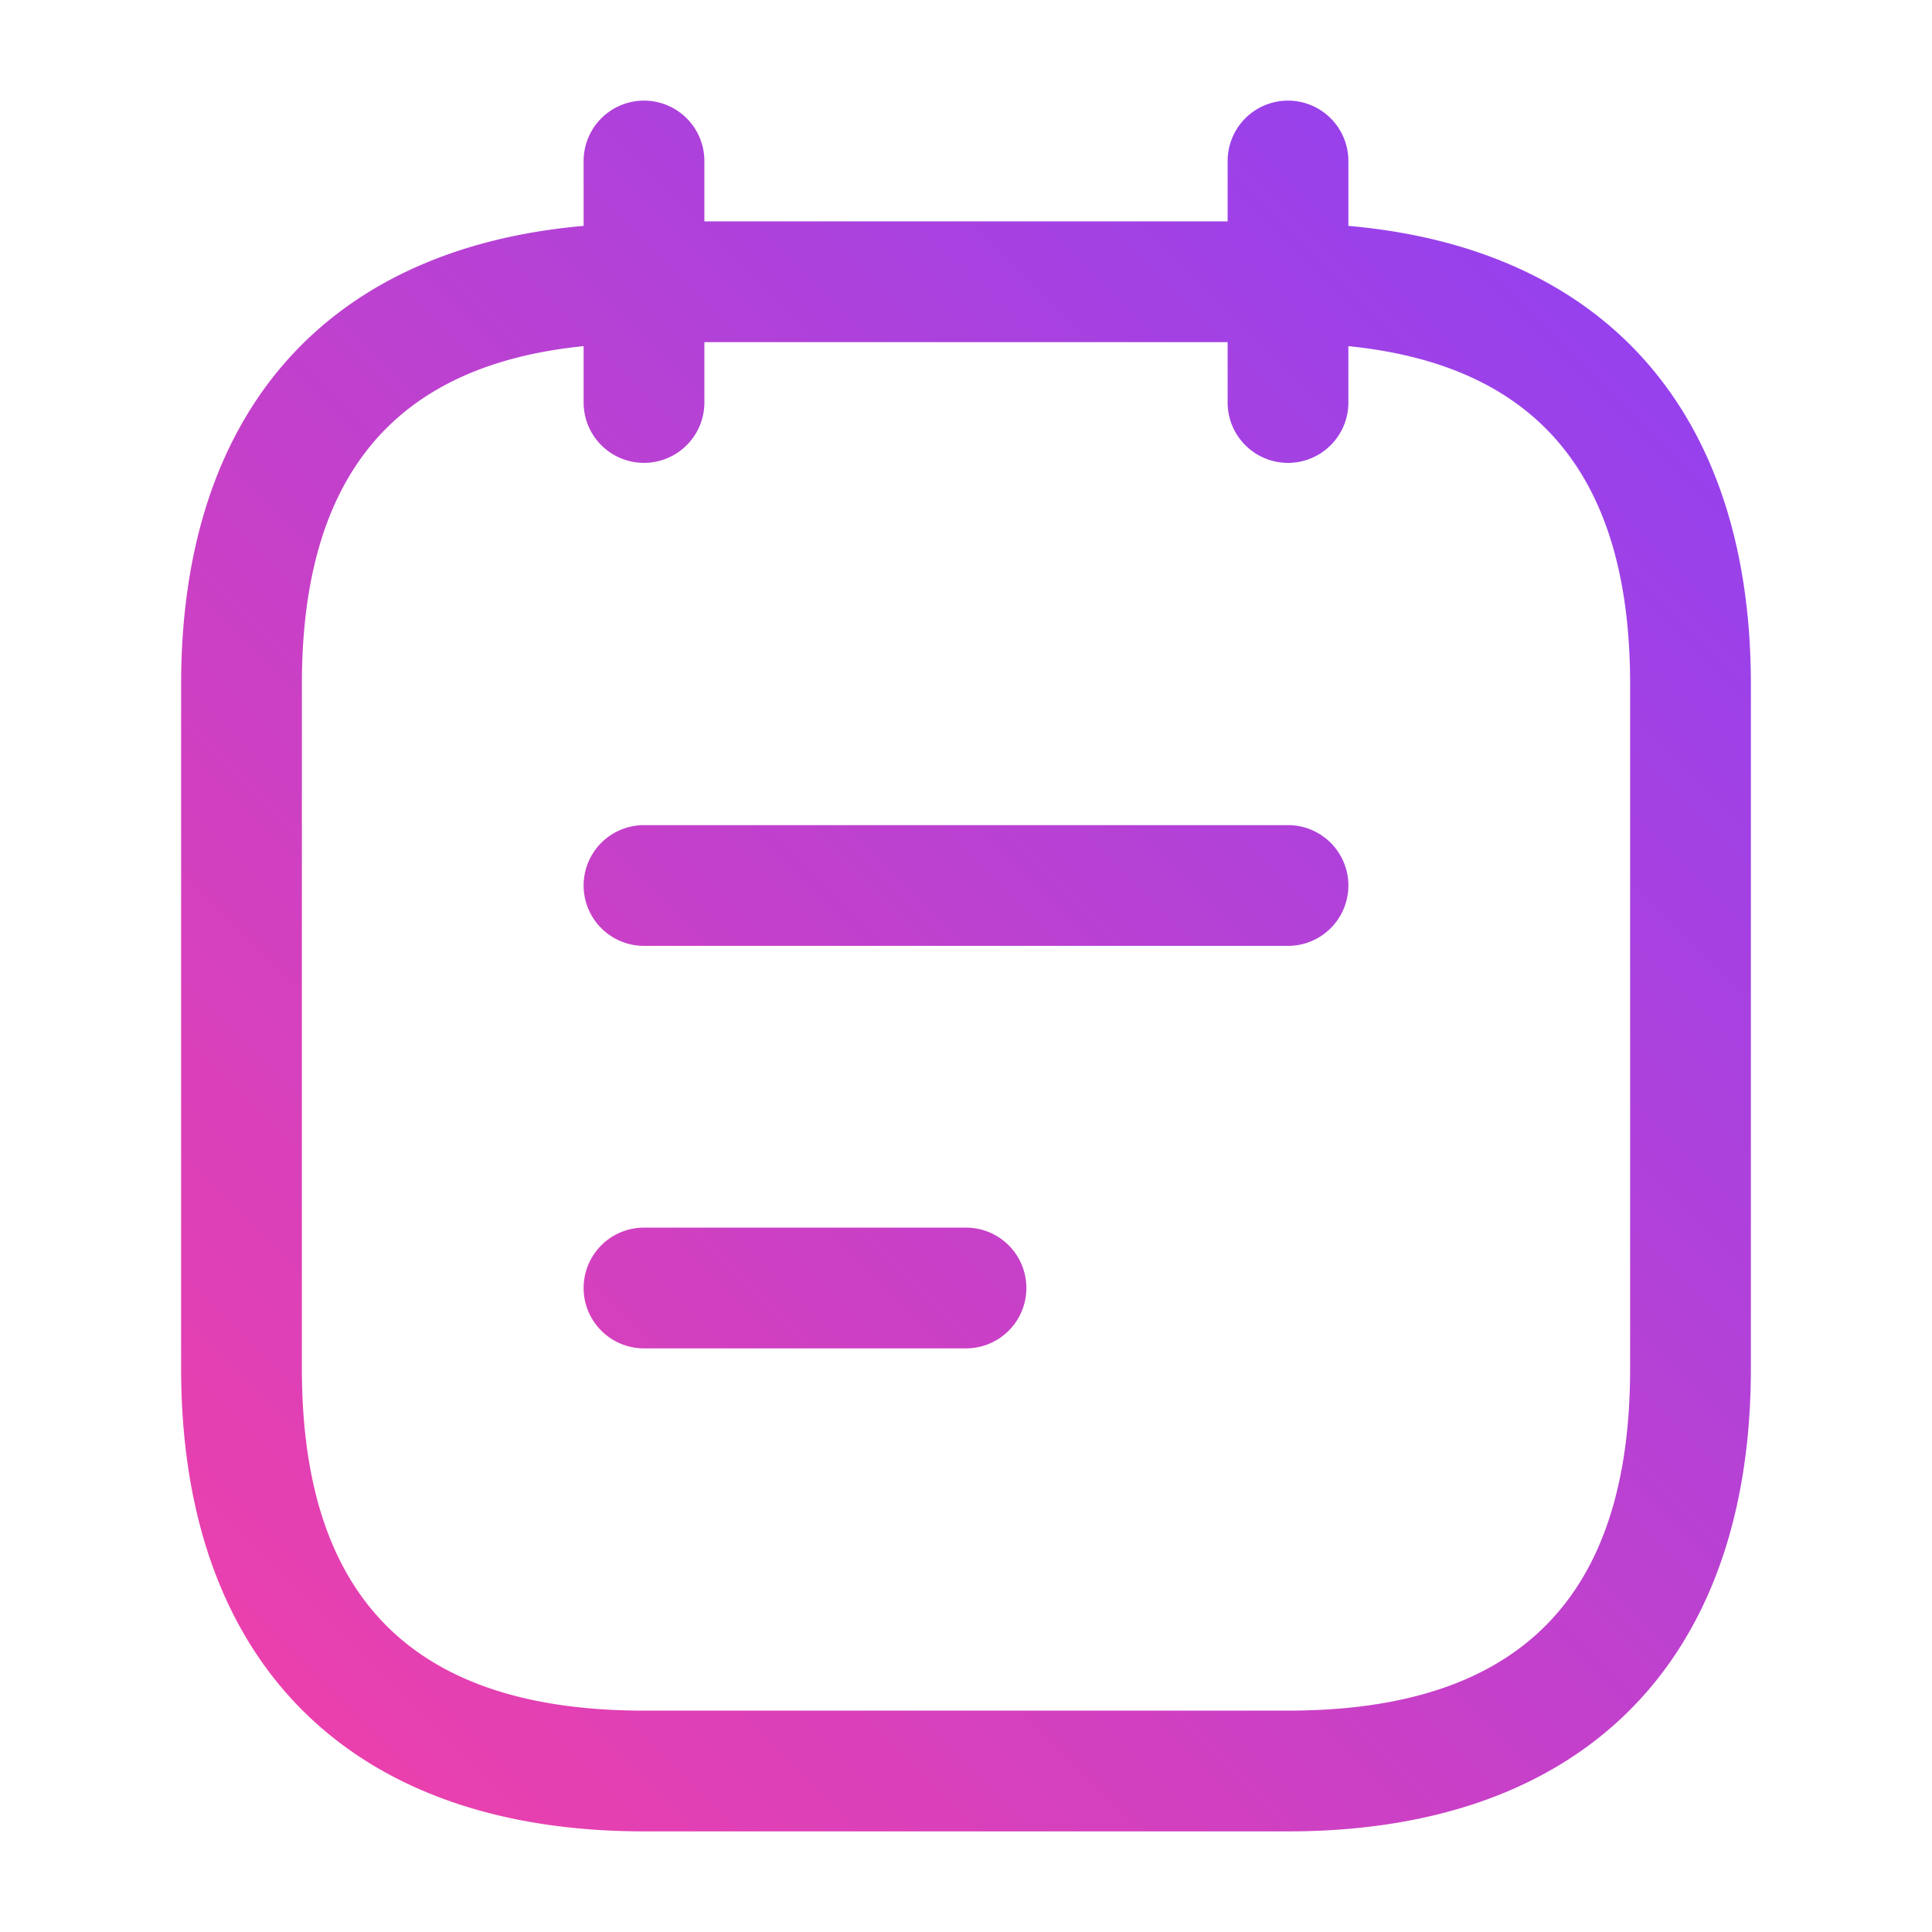 <svg xmlns="http://www.w3.org/2000/svg" viewBox="0 0 24 24" id="note-text"><defs><linearGradient id="a" x1="3.635" x2="20.365" y1="21.126" y2="4.397" gradientUnits="userSpaceOnUse"><stop offset="0" stop-color="#ea40ad"></stop><stop offset="1" stop-color="#9641ed"></stop></linearGradient></defs><path fill="url(#a)" d="M16.75,2.806V2a.75.75,0,0,0-1.5,0v.75H8.75V2a.75.75,0,0,0-1.5,0v.806c-3.178.279-5,2.3-5,5.694V17c0,3.654,2.1,5.75,5.75,5.75h8c3.654,0,5.75-2.1,5.75-5.75V8.5C21.75,5.11,19.928,3.085,16.75,2.806ZM20.25,17c0,2.859-1.39,4.25-4.25,4.25H8c-2.86,0-4.25-1.391-4.25-4.25V8.5c0-2.592,1.155-3.965,3.5-4.2V5a.75.75,0,0,0,1.5,0V4.25h6.5V5a.75.75,0,0,0,1.5,0V4.3c2.345.236,3.5,1.609,3.5,4.2Zm-3.5-6a.75.75,0,0,1-.75.75H8a.75.75,0,0,1,0-1.5h8A.75.75,0,0,1,16.75,11Zm-4,5a.75.75,0,0,1-.75.75H8a.75.75,0,0,1,0-1.5h4A.75.75,0,0,1,12.75,16Z" data-name="1"></path></svg>